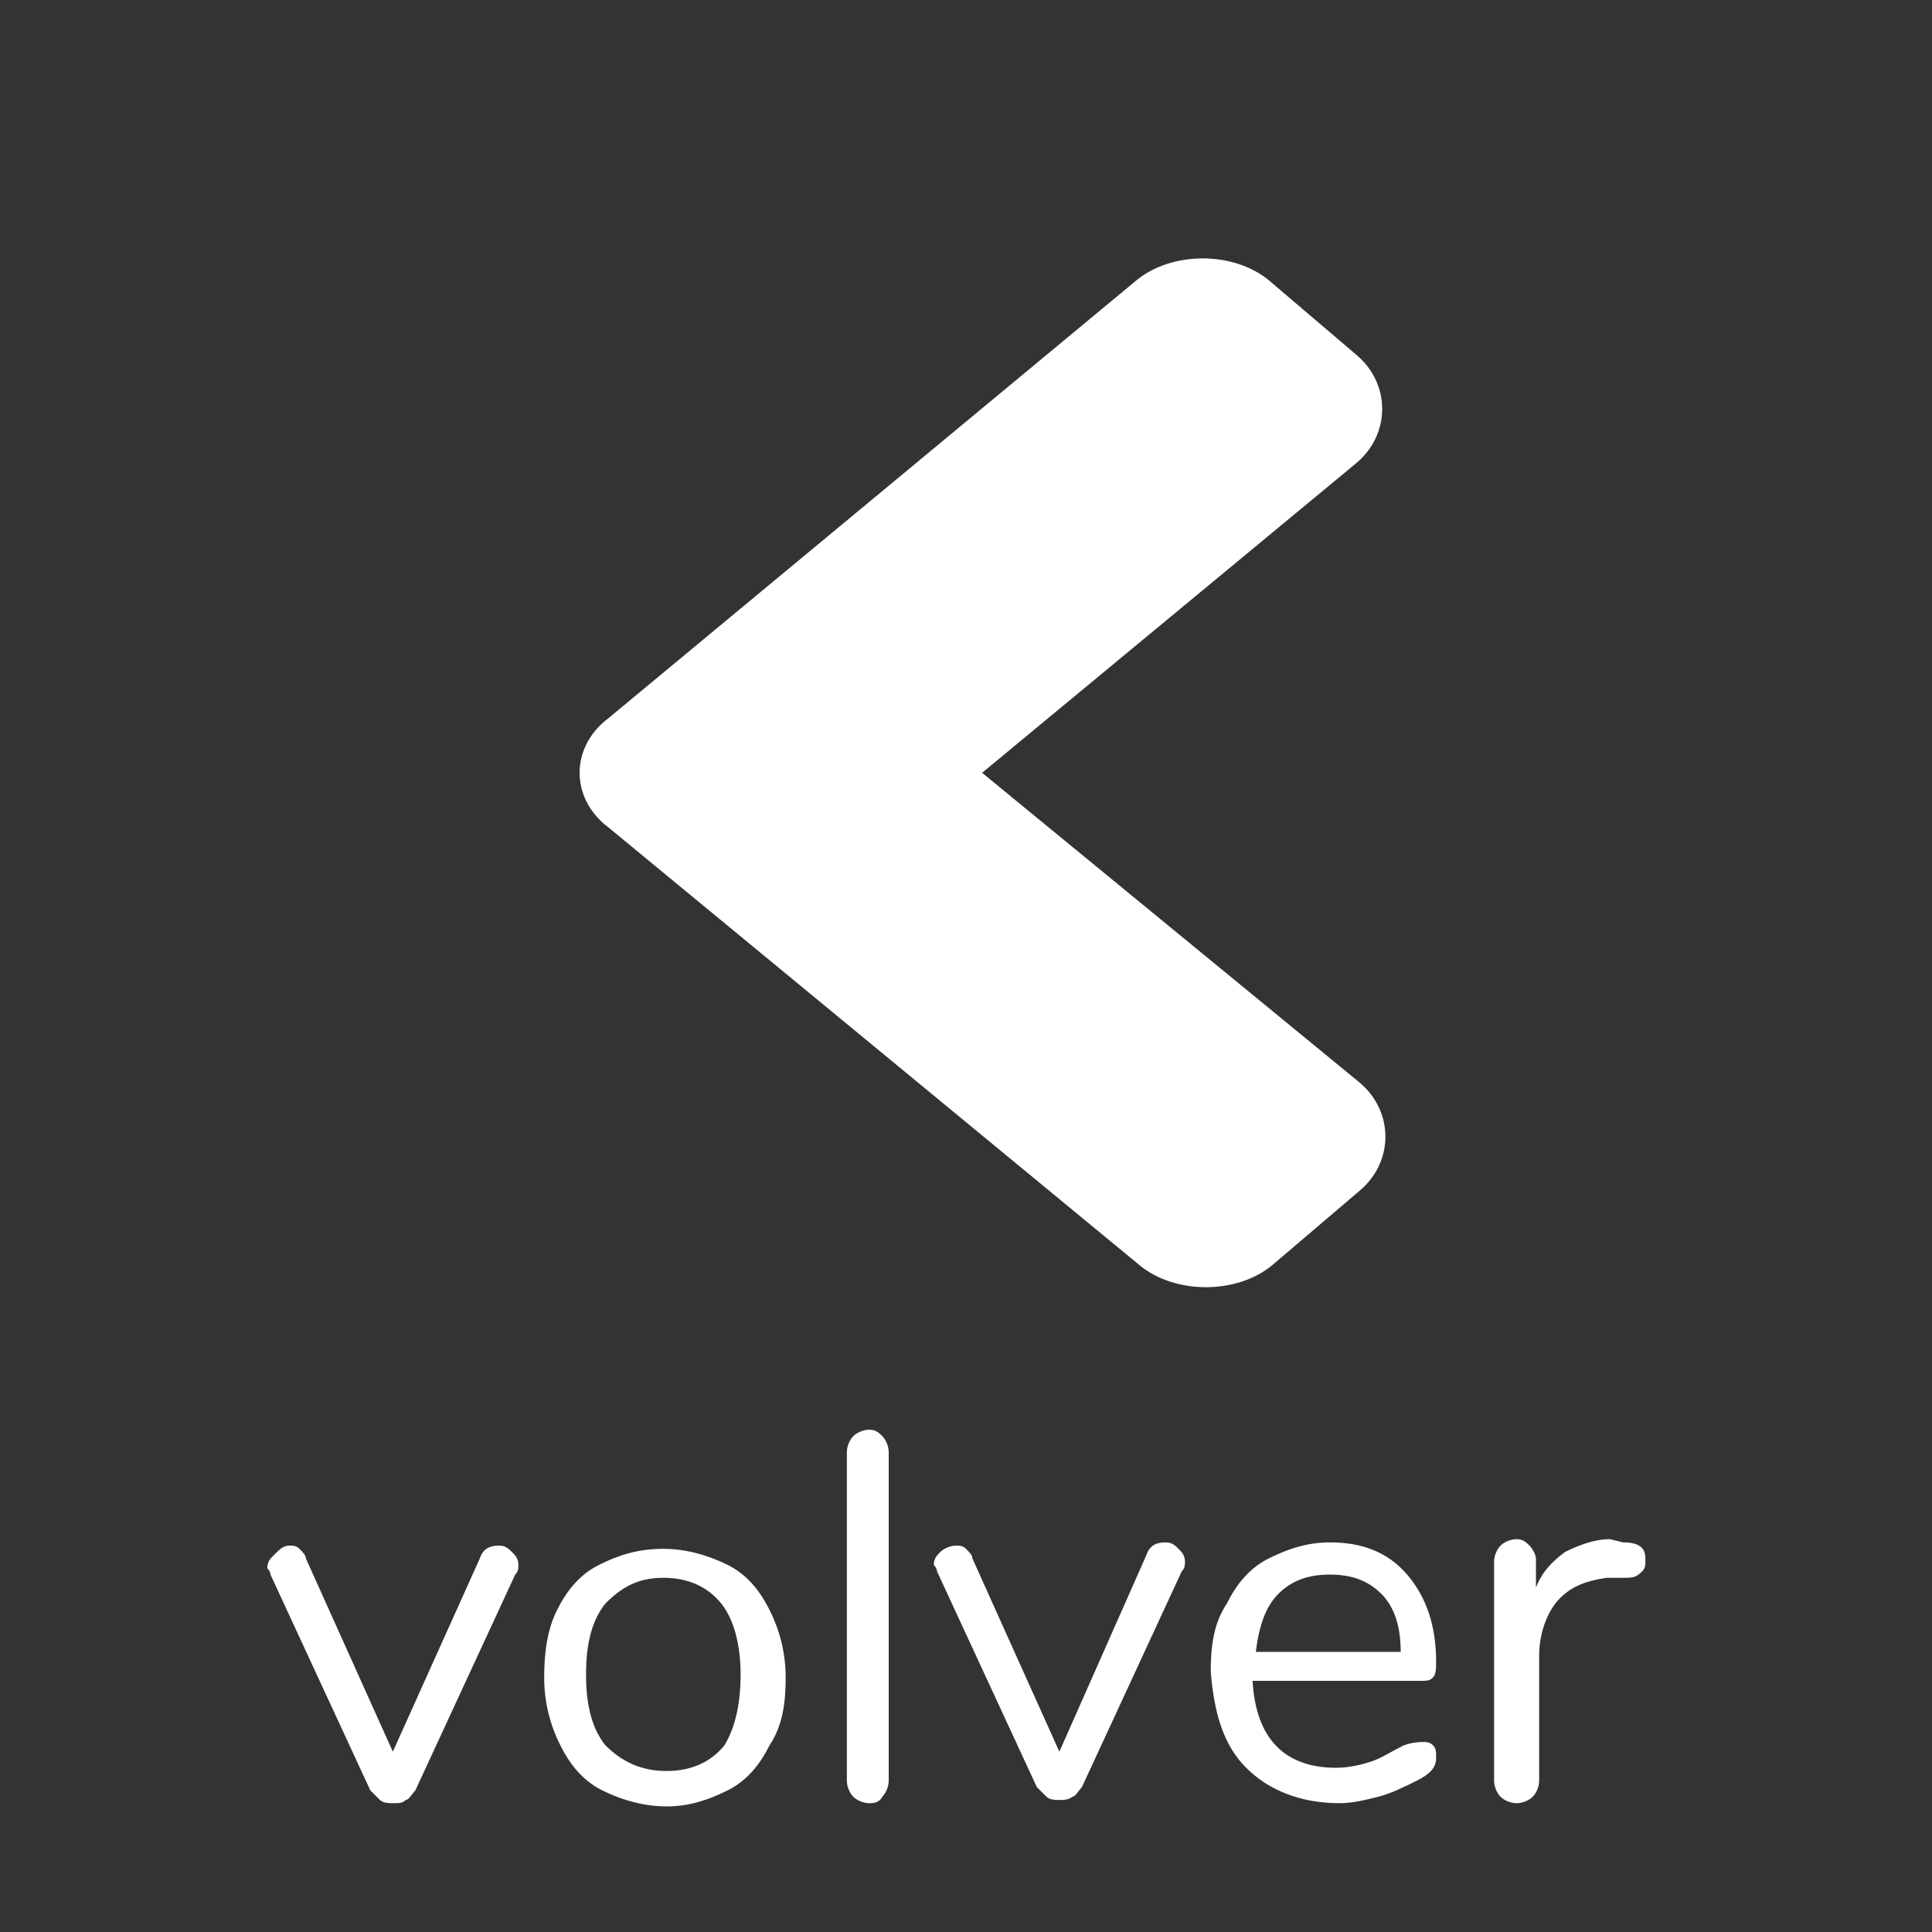 <?xml version="1.0" encoding="utf-8"?>
<!-- Generator: Adobe Illustrator 21.0.0, SVG Export Plug-In . SVG Version: 6.00 Build 0)  -->
<svg version="1.1" id="Capa_1" xmlns="http://www.w3.org/2000/svg" xmlns:xlink="http://www.w3.org/1999/xlink" x="0px" y="0px"
	 viewBox="0 0 60 60" style="enable-background:new 0 0 60 60;" xml:space="preserve">
<rect x="0" y="0" width="60" height="60" fill="#333333" stroke="none"/>
<style type="text/css">
	.st0{fill:#FFFFFF;}
</style>
<path class="st0" d="M14.9,48.4c0.1-0.3,0.3-0.4,0.6-0.4c0.2,0,0.3,0.1,0.4,0.2c0.1,0.1,0.2,0.2,0.2,0.4c0,0.1,0,0.2-0.1,0.3
	l-3.1,6.7c-0.1,0.1-0.2,0.3-0.3,0.3C12.5,56,12.4,56,12.2,56c-0.1,0-0.3,0-0.4-0.1c-0.1-0.1-0.2-0.2-0.3-0.3l-3.1-6.7
	c0-0.1-0.1-0.2-0.1-0.2c0-0.2,0.1-0.3,0.2-0.4C8.7,48.1,8.8,48,9,48c0.1,0,0.2,0,0.3,0.1c0.1,0.1,0.2,0.2,0.2,0.3l2.7,6L14.9,48.4z
	 M20.7,56.1c-0.7,0-1.4-0.2-2-0.5c-0.6-0.3-1-0.8-1.3-1.4c-0.3-0.6-0.5-1.3-0.5-2.1c0-0.8,0.1-1.5,0.4-2.1c0.3-0.6,0.7-1.1,1.3-1.4
	c0.6-0.3,1.2-0.5,2-0.5c0.7,0,1.4,0.2,2,0.5c0.6,0.3,1,0.8,1.3,1.4c0.3,0.6,0.5,1.3,0.5,2.1c0,0.8-0.1,1.5-0.5,2.1
	c-0.3,0.6-0.7,1.1-1.3,1.4C22,55.9,21.4,56.1,20.7,56.1z M20.7,55c0.8,0,1.4-0.3,1.8-0.8C22.8,53.7,23,53,23,52
	c0-0.9-0.2-1.7-0.6-2.2c-0.4-0.5-1-0.8-1.8-0.8c-0.8,0-1.3,0.3-1.8,0.8c-0.4,0.5-0.6,1.2-0.6,2.2c0,1,0.2,1.7,0.6,2.2
	C19.3,54.7,19.9,55,20.7,55z M27,56c-0.2,0-0.4-0.1-0.5-0.2c-0.1-0.1-0.2-0.3-0.2-0.5l0-10.2c0-0.2,0.1-0.4,0.2-0.5
	c0.1-0.1,0.3-0.2,0.5-0.2c0.2,0,0.3,0.1,0.4,0.2c0.1,0.1,0.2,0.3,0.2,0.5l0,10.2c0,0.2-0.1,0.4-0.2,0.5C27.3,56,27.1,56,27,56z
	 M35.6,48.3c0.1-0.3,0.3-0.4,0.6-0.4c0.2,0,0.3,0.1,0.4,0.2c0.1,0.1,0.2,0.2,0.2,0.4c0,0.1,0,0.2-0.1,0.3l-3.1,6.7
	c-0.1,0.1-0.2,0.3-0.3,0.3c-0.1,0.1-0.3,0.1-0.4,0.1c-0.1,0-0.3,0-0.4-0.1c-0.1-0.1-0.2-0.2-0.3-0.3l-3.1-6.7c0-0.1-0.1-0.2-0.1-0.2
	c0-0.2,0.1-0.3,0.2-0.4c0.1-0.1,0.3-0.2,0.5-0.2c0.1,0,0.2,0,0.3,0.1c0.1,0.1,0.2,0.2,0.2,0.3l2.7,6L35.6,48.3z M44.2,54.1
	c0.1,0,0.2,0,0.3,0.1c0.1,0.1,0.1,0.2,0.1,0.4c0,0.3-0.2,0.5-0.6,0.7c-0.4,0.2-0.8,0.4-1.2,0.5C42.4,55.9,42,56,41.6,56
	c-1.2,0-2.2-0.4-2.9-1.1c-0.7-0.7-1-1.7-1.1-3c0-0.8,0.1-1.5,0.5-2.1c0.3-0.6,0.7-1.1,1.3-1.4c0.6-0.3,1.2-0.5,1.9-0.5
	c1,0,1.8,0.3,2.4,1c0.6,0.7,0.9,1.6,0.9,2.7c0,0.2,0,0.4-0.1,0.5c-0.1,0.1-0.2,0.1-0.4,0.1l-5.2,0c0.1,1.8,1,2.7,2.6,2.7
	c0.4,0,0.8-0.1,1.1-0.2c0.3-0.1,0.6-0.3,1-0.5C43.9,54.1,44.1,54.1,44.2,54.1z M41.3,48.9c-0.7,0-1.2,0.2-1.6,0.6
	c-0.4,0.4-0.6,1-0.7,1.8l4.5,0c0-0.8-0.2-1.4-0.6-1.8C42.5,49.1,42,48.9,41.3,48.9z M50.4,47.9c0.4,0,0.7,0.1,0.7,0.5
	c0,0.2,0,0.3-0.1,0.4C50.8,49,50.7,49,50.4,49l-0.5,0c-0.7,0.1-1.2,0.3-1.6,0.8c-0.3,0.4-0.5,1-0.5,1.6l0,3.9c0,0.2-0.1,0.4-0.2,0.5
	c-0.1,0.1-0.3,0.2-0.5,0.2c-0.2,0-0.4-0.1-0.5-0.2c-0.1-0.1-0.2-0.3-0.2-0.5l0-6.8c0-0.2,0.1-0.4,0.2-0.5c0.1-0.1,0.3-0.2,0.5-0.2
	c0.2,0,0.3,0.1,0.4,0.2c0.1,0.1,0.2,0.3,0.2,0.4l0,0.9c0.2-0.5,0.5-0.8,0.9-1.1c0.4-0.2,0.9-0.4,1.4-0.4L50.4,47.9z"/>
<path class="st0" d="M18.9,22.3L35.3,8.7c1.1-0.9,3-0.9,4.1,0l2.7,2.3c1.1,0.9,1.1,2.5,0,3.4L30.5,24l11.7,9.6
	c1.1,0.9,1.1,2.5,0,3.4l-2.7,2.3c-1.1,0.9-3,0.9-4.1,0L18.9,25.7C17.7,24.8,17.7,23.2,18.9,22.3z"/>
</svg>
